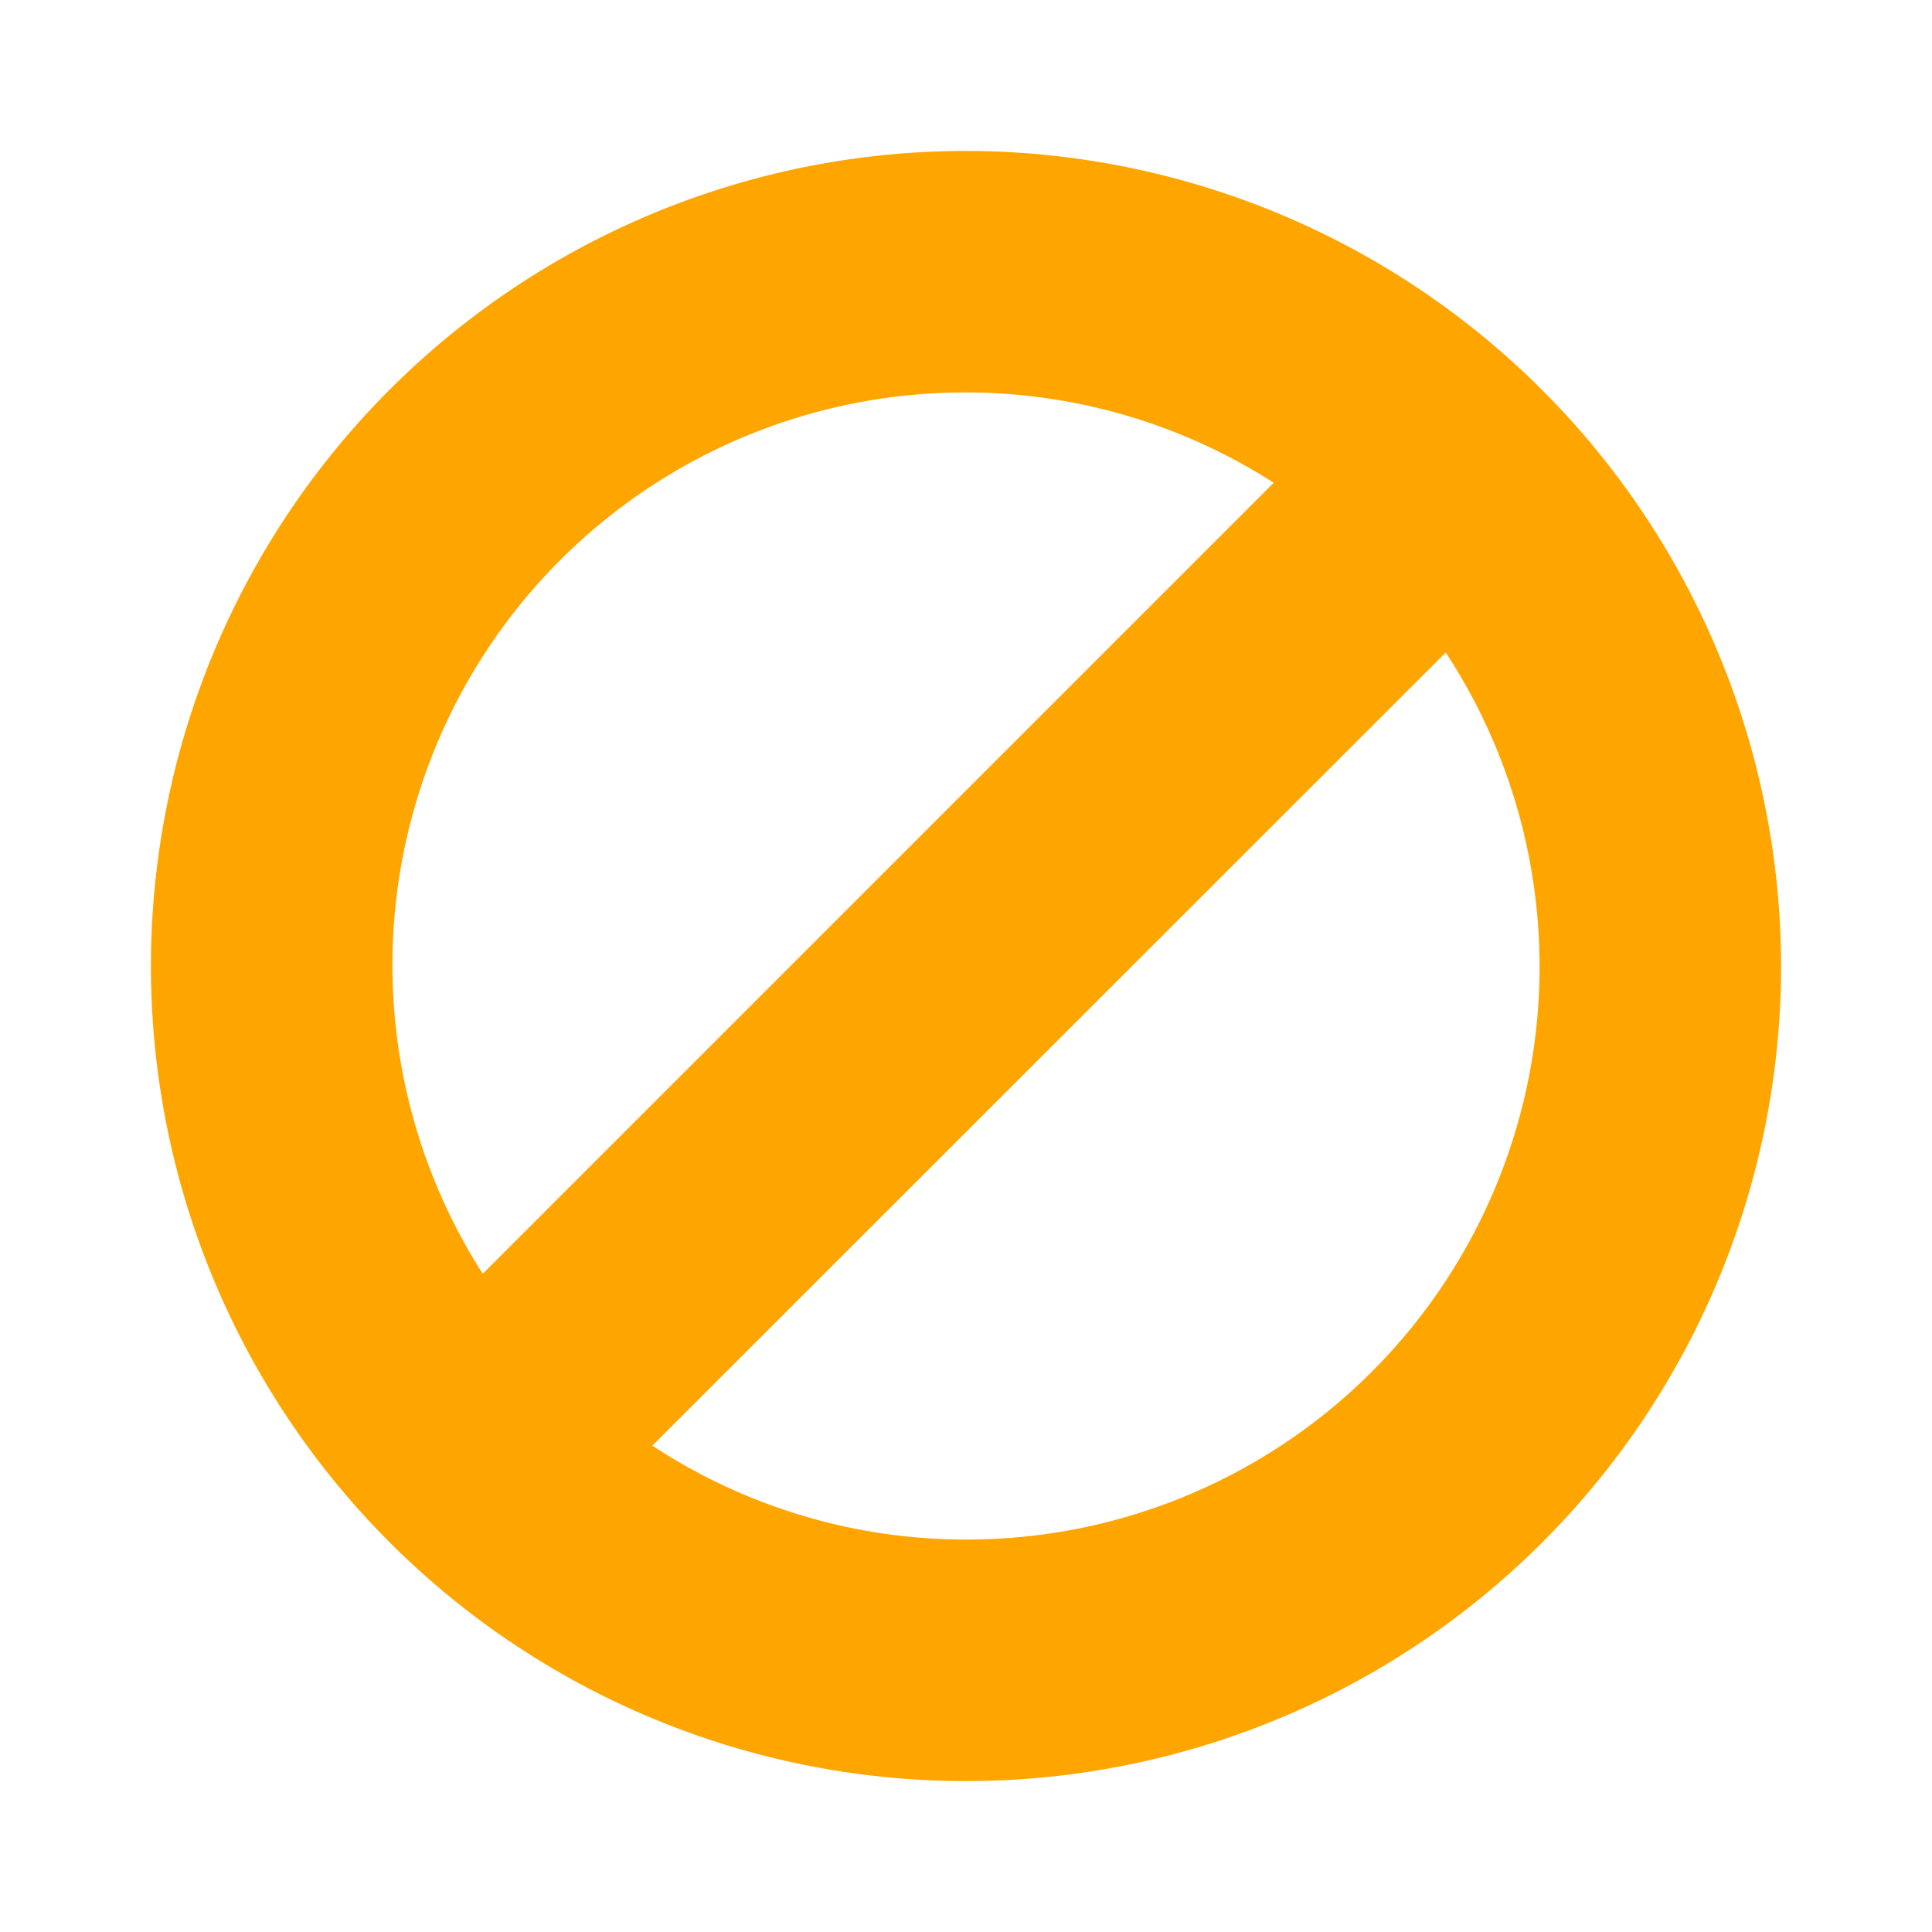 <svg height='12' width='12'  fill="#ffa500" xmlns="http://www.w3.org/2000/svg" viewBox="0 0 32 32" x="0px" y="0px"><title>prohibit</title><g data-name="Layer 63"><path d="M16,2.5A13.5,13.5,0,1,0,29.5,16,13.515,13.515,0,0,0,16,2.5Zm0,23a9.447,9.447,0,0,1-5.195-1.556L23.946,10.807A9.489,9.489,0,0,1,16,25.5Zm0-19a9.452,9.452,0,0,1,5.097,1.496L7.996,21.098A9.485,9.485,0,0,1,16,6.5Z"></path></g></svg>